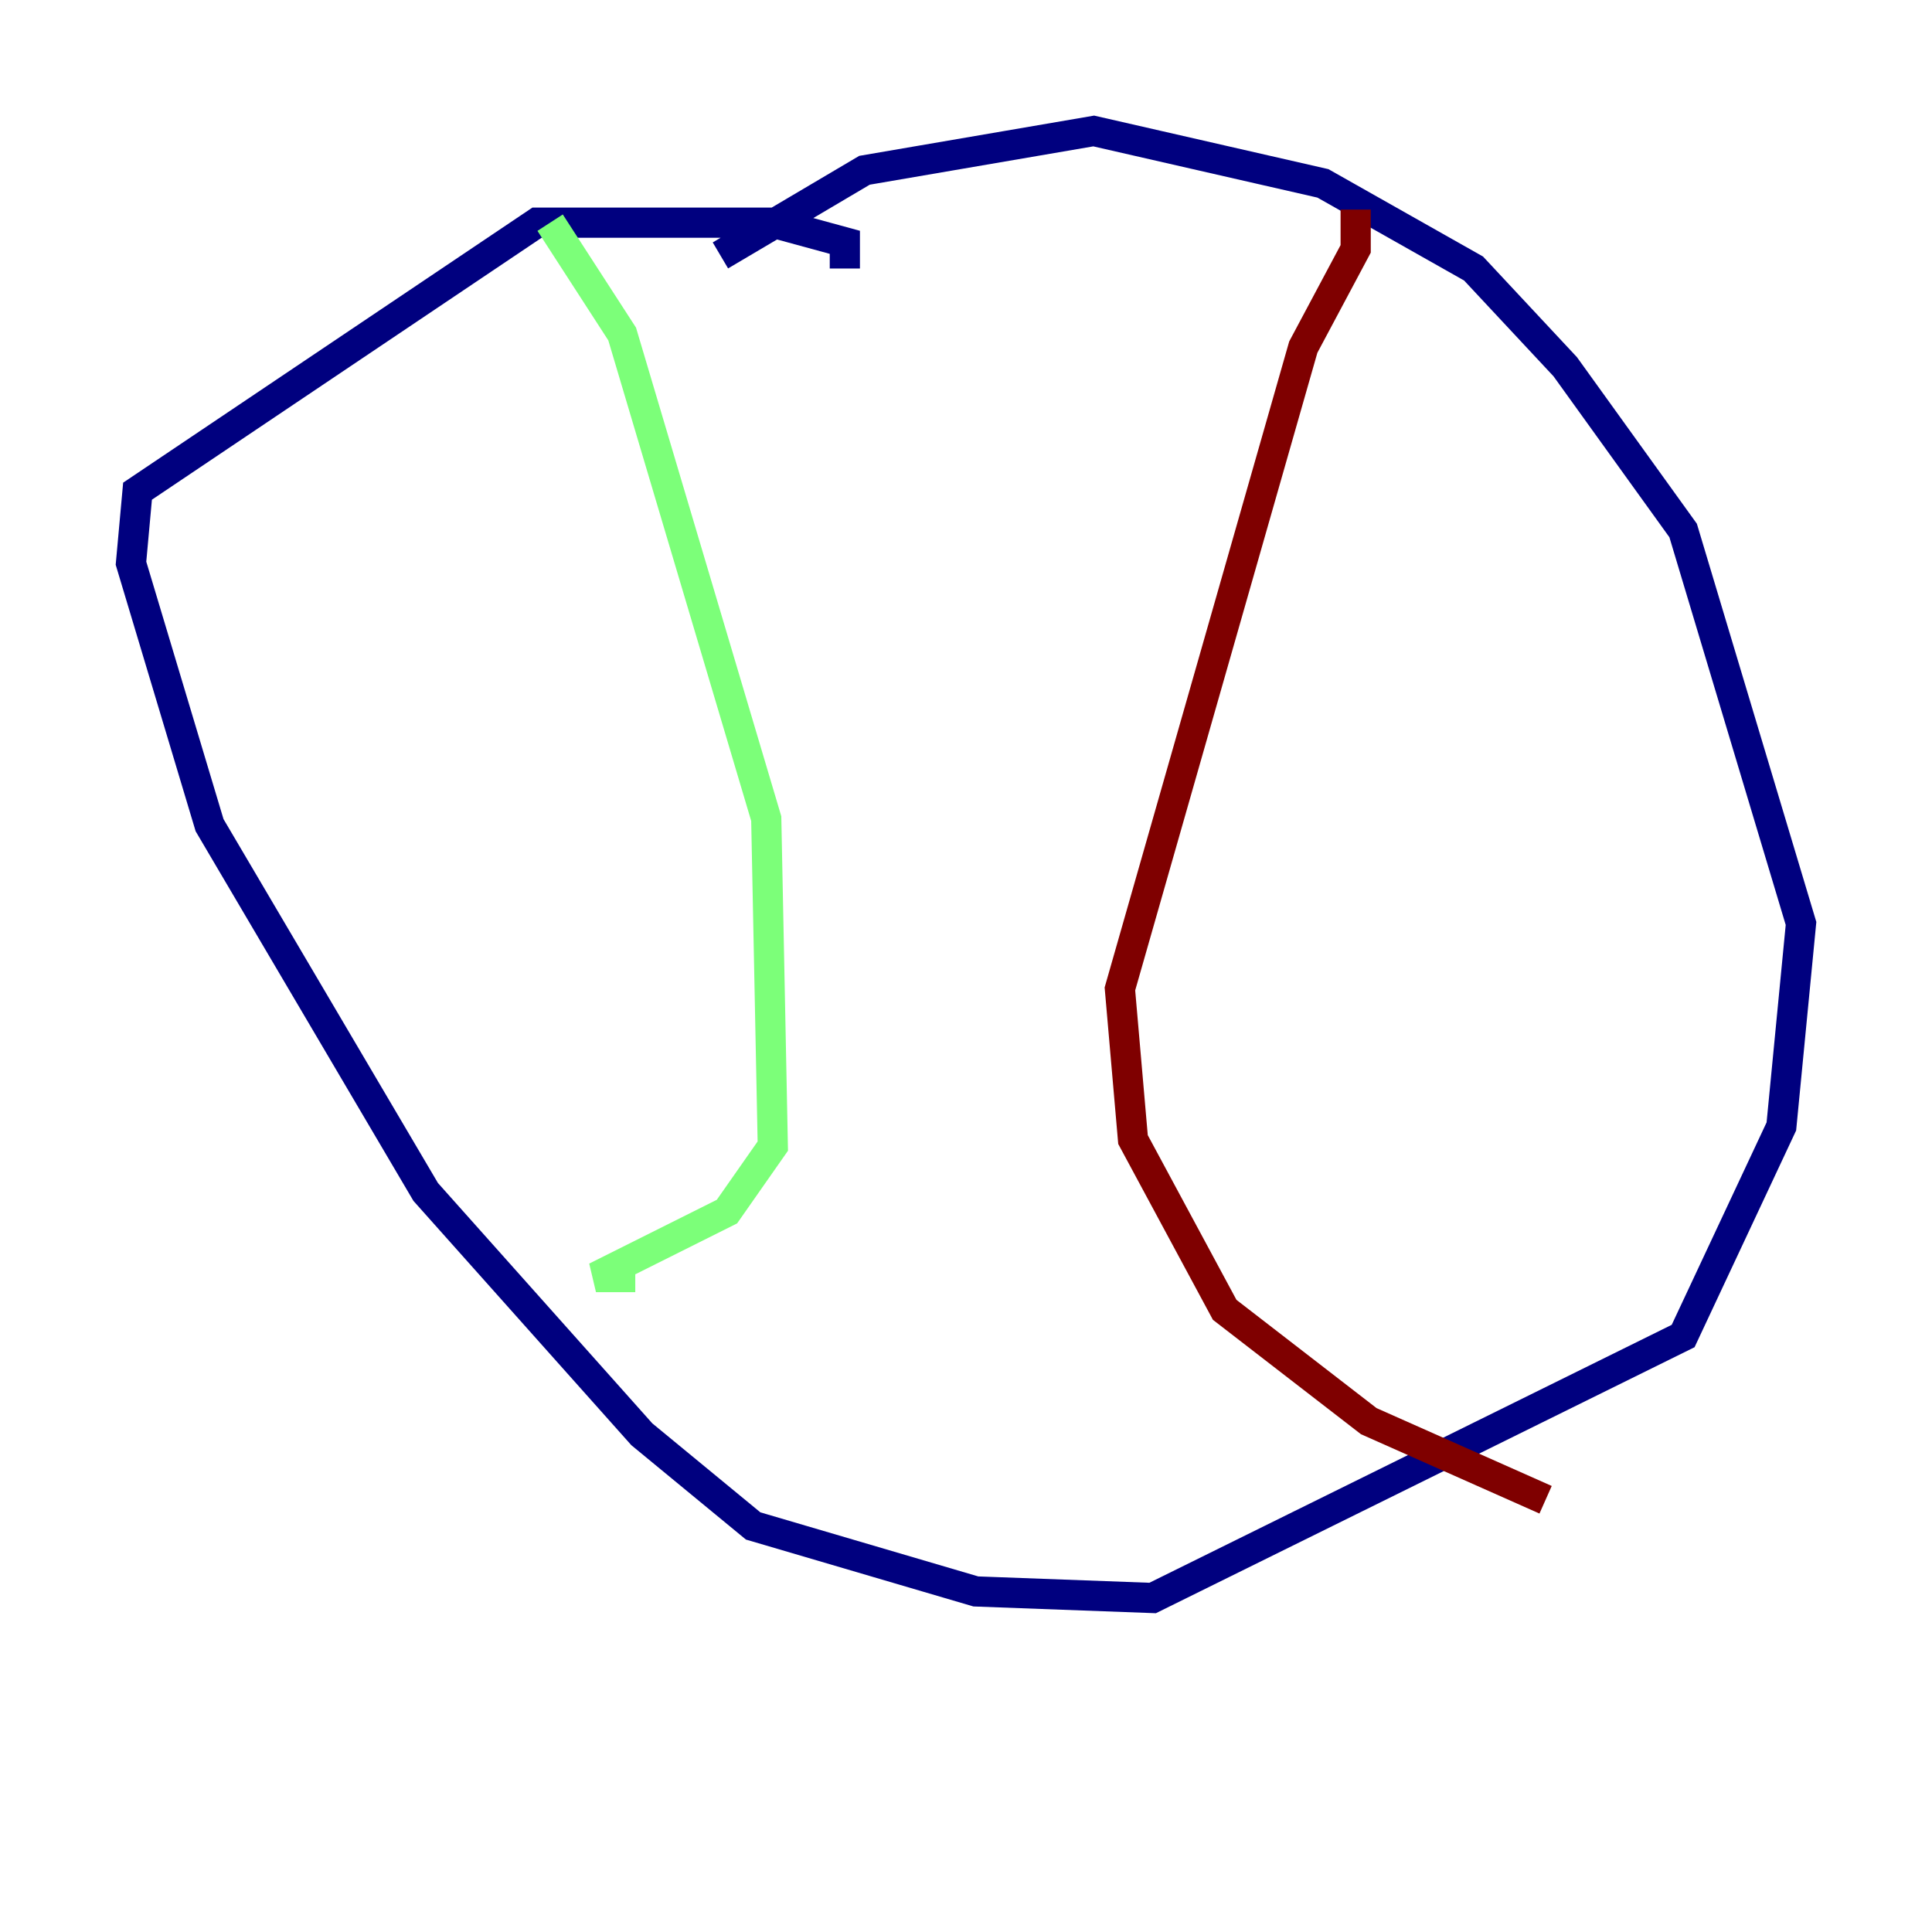 <?xml version="1.0" encoding="utf-8" ?>
<svg baseProfile="tiny" height="128" version="1.2" viewBox="0,0,128,128" width="128" xmlns="http://www.w3.org/2000/svg" xmlns:ev="http://www.w3.org/2001/xml-events" xmlns:xlink="http://www.w3.org/1999/xlink"><defs /><polyline fill="none" points="55.973,17.79 55.973,16.054 51.2,14.752 35.58,14.752 9.112,32.542 8.678,37.315 13.885,54.671 28.203,78.969 42.522,95.024 49.898,101.098 64.651,105.437 76.366,105.871 111.512,88.515 118.02,74.63 119.322,61.18 111.512,35.146 103.702,24.298 97.627,17.79 87.647,12.149 72.461,8.678 57.275,11.281 47.729,16.922" stroke="#00007f" stroke-width="2" /><polyline fill="none" points="36.447,14.752 41.22,22.129 50.766,54.237 51.2,75.932 48.163,80.271 39.485,84.61 42.088,84.61" stroke="#7cff79" stroke-width="2" /><polyline fill="none" points="89.817,13.885 89.817,16.488 86.346,22.997 74.197,65.519 75.064,75.498 81.139,86.78 90.685,94.156 102.4,99.363" stroke="#7f0000" stroke-width="2" /></svg>